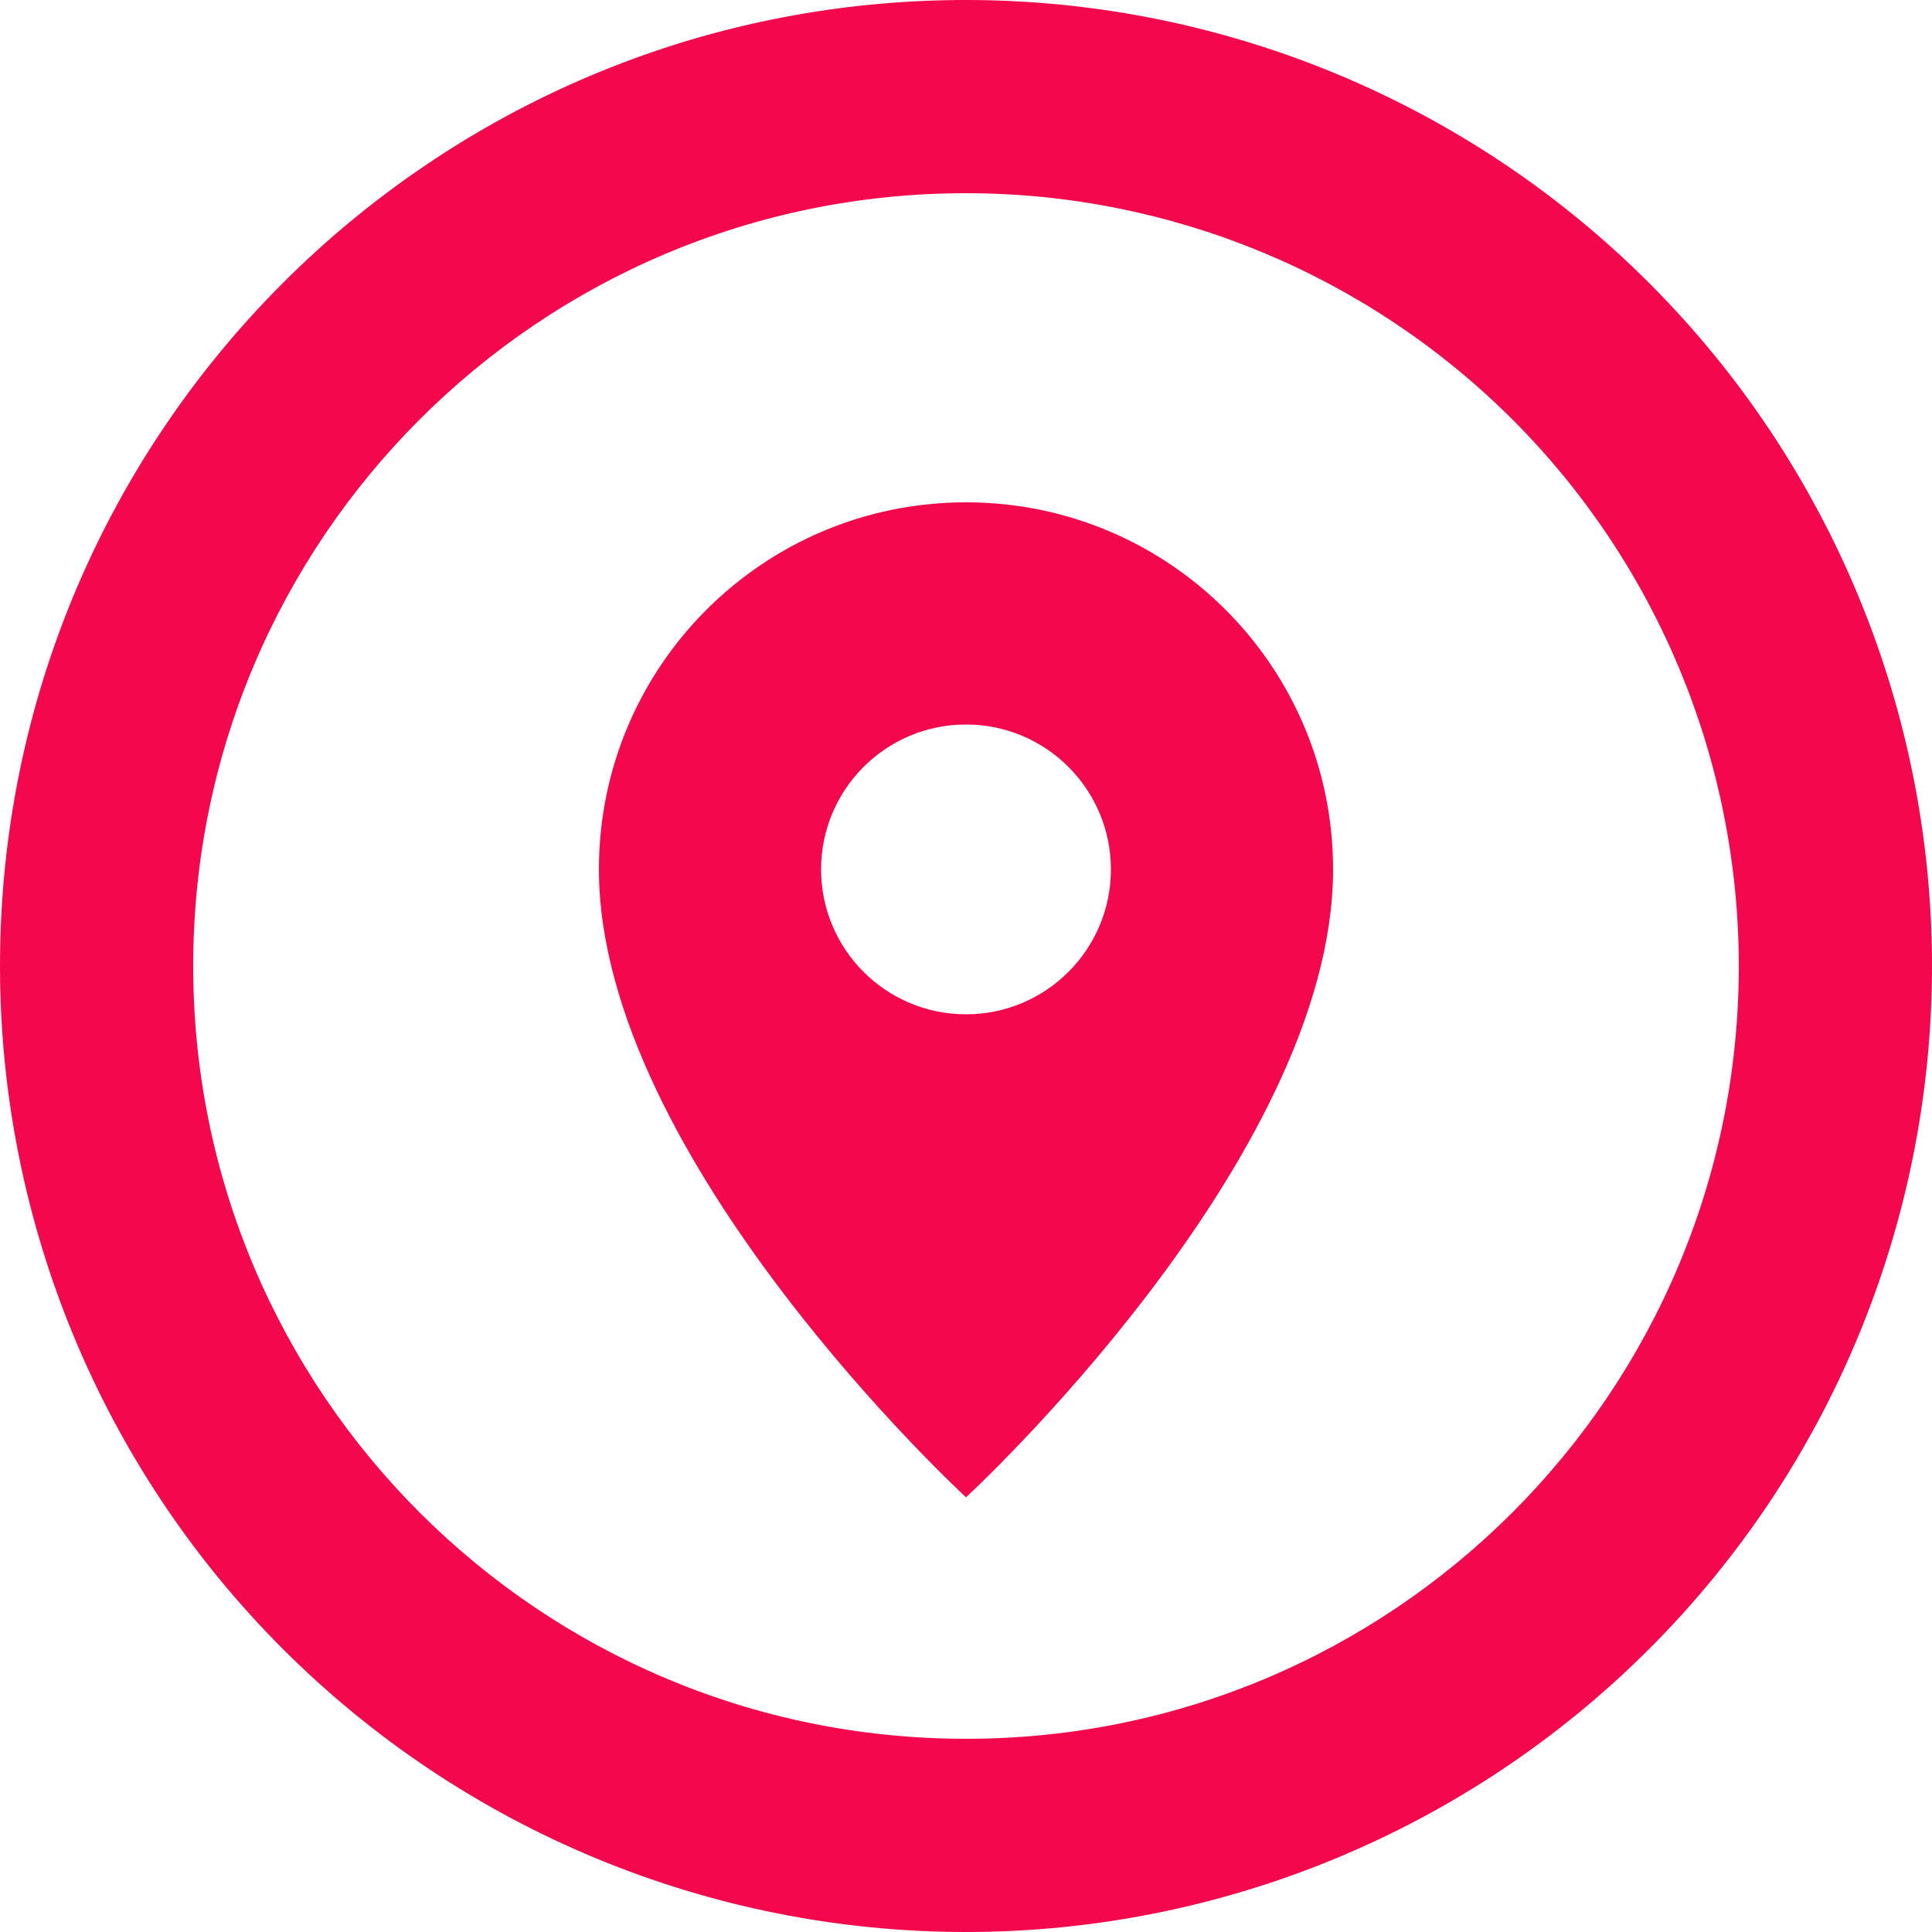 <svg width="20" height="20" viewBox="0 0 20 20" fill="none" xmlns="http://www.w3.org/2000/svg">
  <path
    fill-rule="evenodd"
    clip-rule="evenodd"
    d="M0 10C0 4.477 4.477 0 10 0C12.652 0 15.196 1.054 17.071 2.929C18.947 4.804 20 7.348 20 10C20 12.652 18.947 15.196 17.071 17.071C15.196 18.946 12.652 20 10 20C7.348 20 4.804 18.946 2.929 17.071C1.053 15.196 0 12.652 0 10ZM2 10C2 14.418 5.582 18 10 18C14.418 18 18 14.418 18 10C18 7.878 17.157 5.843 15.657 4.343C14.156 2.843 12.122 2 10 2C5.582 2 2 5.582 2 10ZM10 10.5C9.172 10.5 8.5 9.829 8.5 9C8.5 8.171 9.172 7.5 10 7.5C10.828 7.5 11.5 8.171 11.5 9C11.5 9.829 10.828 10.5 10 10.5ZM6.2 9C6.2 6.9 7.9 5.2 10 5.2C12.1 5.2 13.8 6.9 13.8 9C13.8 12 10 15.5 10 15.5C10 15.5 6.2 12 6.2 9Z"
    fill="#F3084E"/>
</svg>
